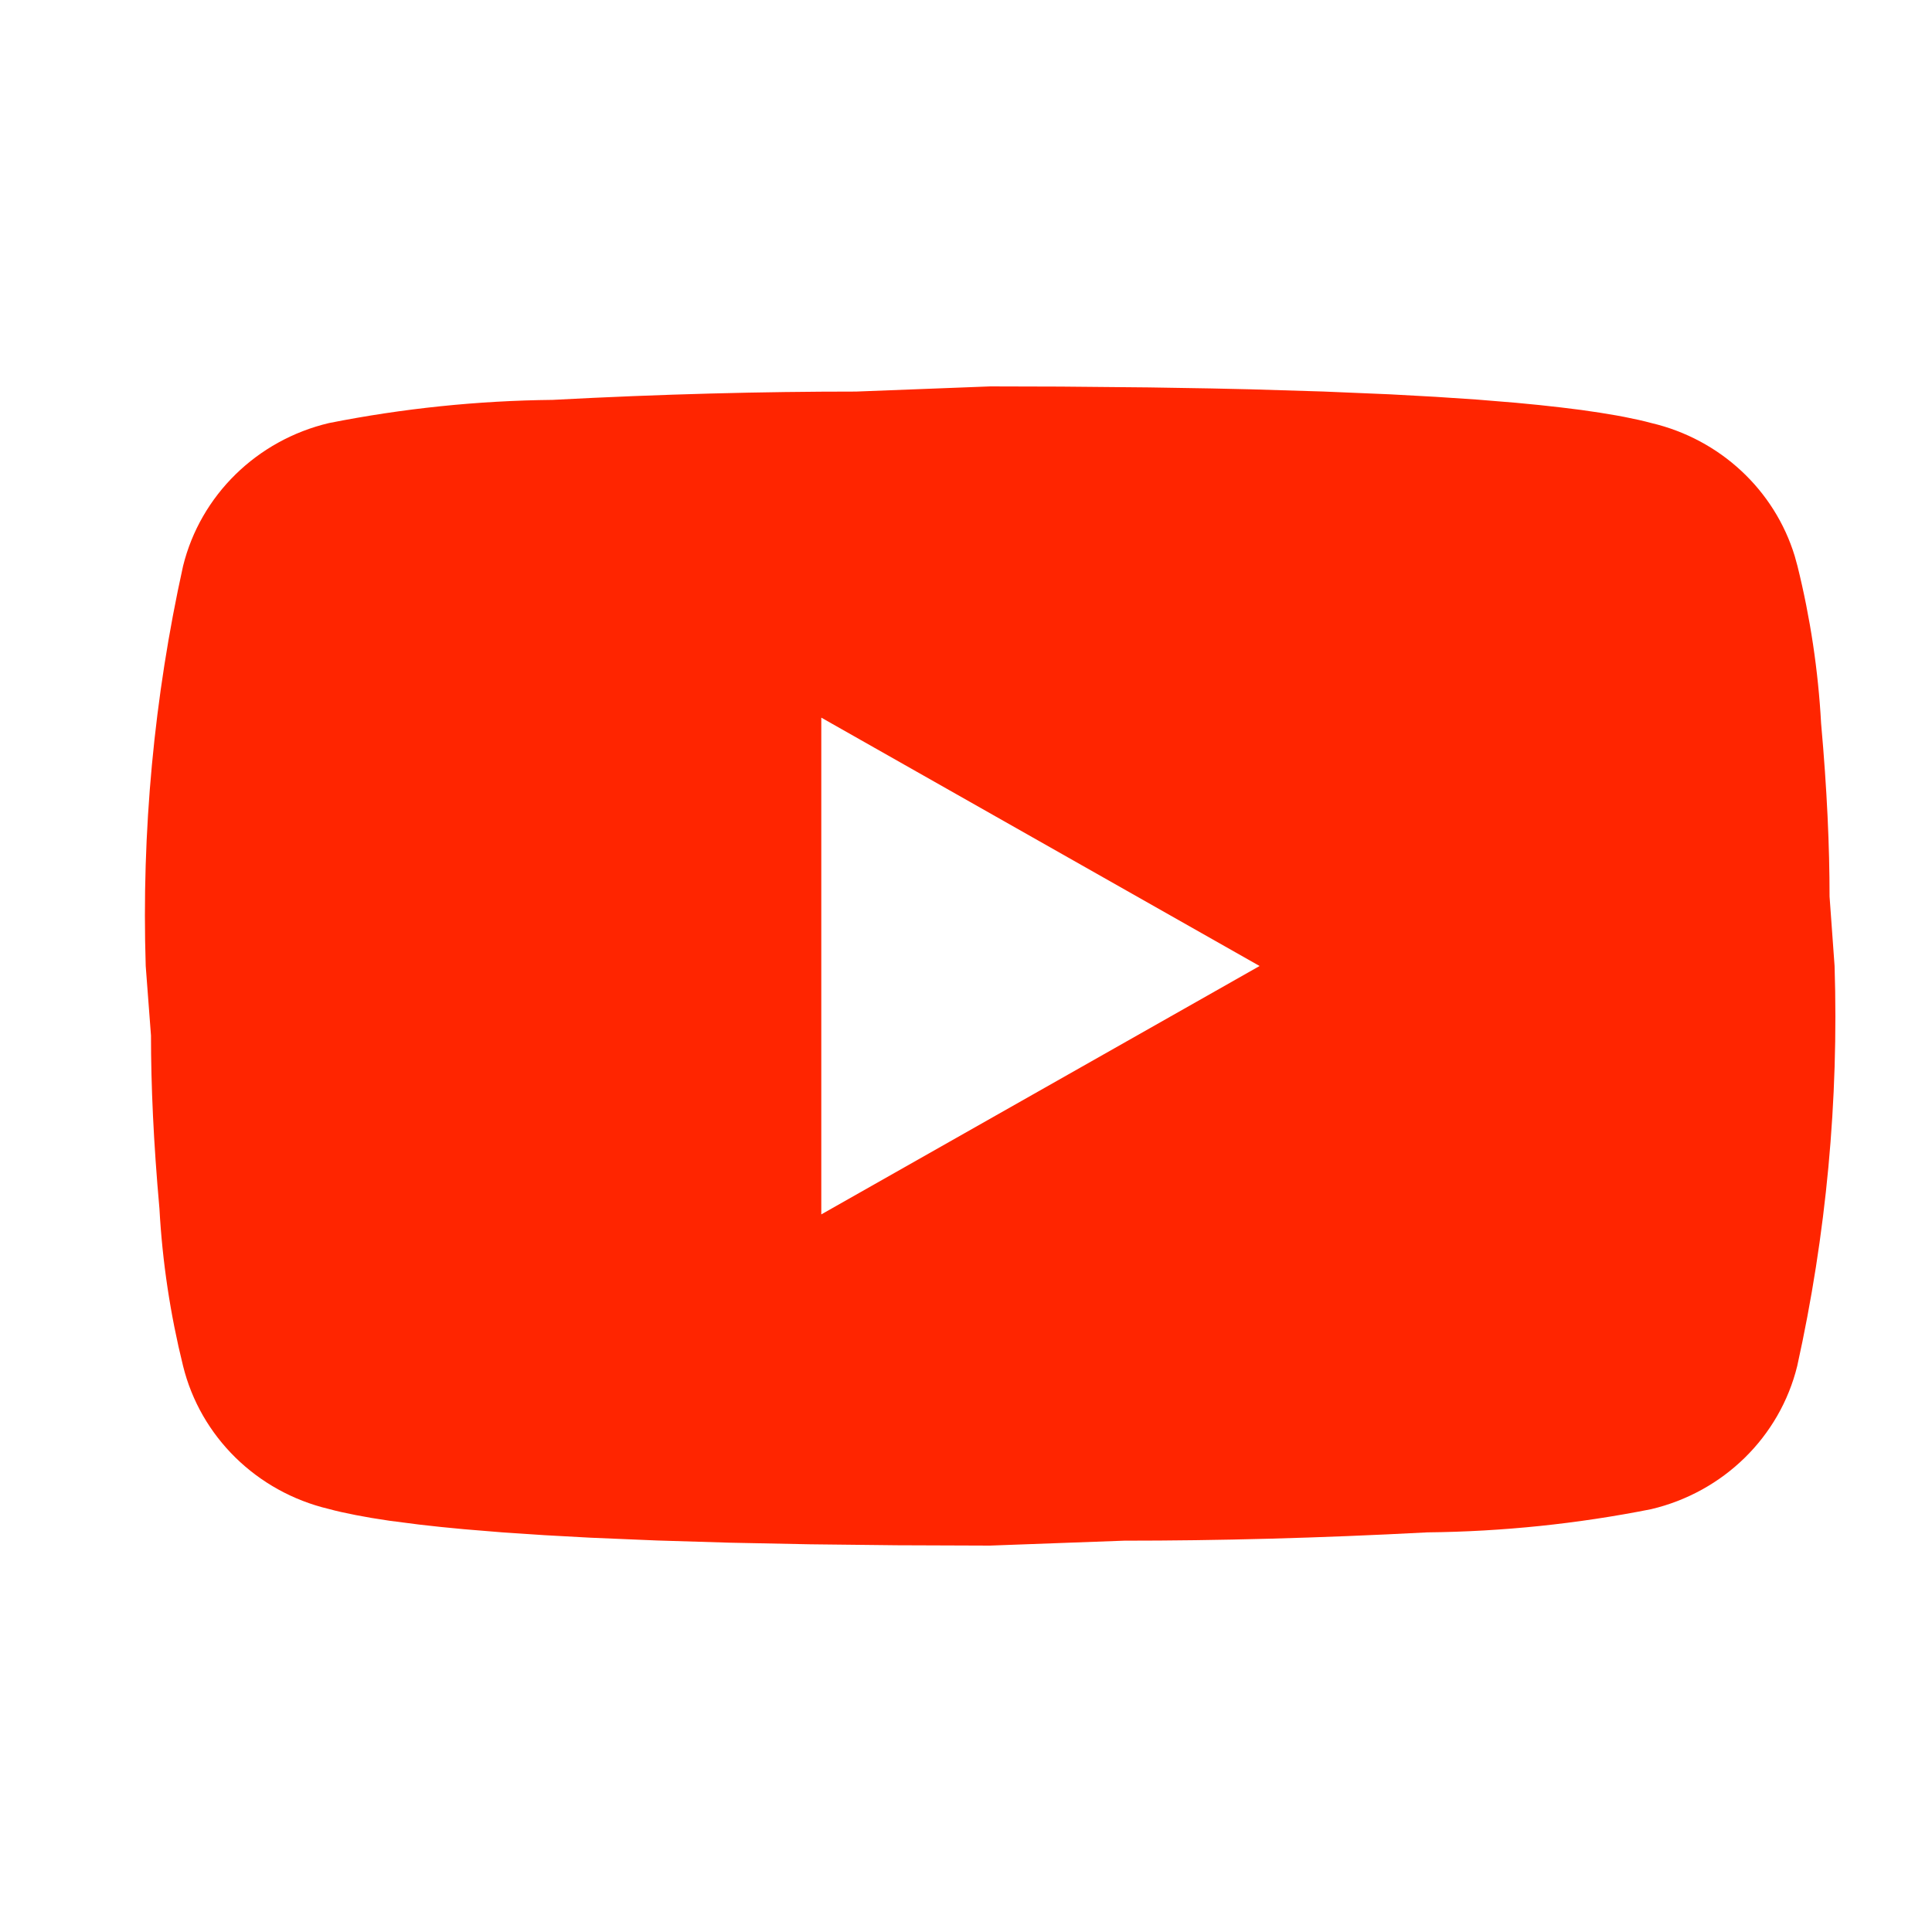 <?xml version="1.0" encoding="UTF-8"?><svg version="1.1" width="40px" height="40px" viewBox="0 0 40.0 40.0" xmlns="http://www.w3.org/2000/svg" xmlns:xlink="http://www.w3.org/1999/xlink"><defs><clipPath id="i0"><path d="M17.501,0 L18.961,0.004 L20.788,0.021 L22.068,0.042 L22.878,0.06 L24.397,0.106 L25.778,0.164 L26.725,0.216 L27.594,0.274 L28.386,0.339 L28.871,0.386 L29.322,0.436 L29.739,0.488 L30.122,0.544 L30.47,0.602 C30.525,0.611 30.579,0.622 30.631,0.632 L30.928,0.694 C30.975,0.704 31.02,0.715 31.064,0.726 L31.191,0.759 C32.615,1.094 33.742,2.148 34.158,3.513 L34.215,3.72 C34.48,4.789 34.644,5.879 34.704,6.977 C34.827,8.348 34.879,9.532 34.879,10.56 L34.983,12 C35.071,14.781 34.811,17.562 34.21,20.28 C33.85,21.748 32.681,22.893 31.185,23.246 C29.66,23.549 28.108,23.71 26.552,23.726 C24.28,23.846 22.201,23.898 20.275,23.898 L17.495,24 L15.566,23.993 L13.773,23.973 L12.118,23.94 L10.599,23.894 L9.218,23.836 L8.271,23.784 L7.402,23.726 L6.61,23.661 L6.125,23.614 L5.674,23.564 L5.062,23.485 L4.696,23.428 L4.365,23.368 L4.068,23.306 C4.021,23.296 3.976,23.285 3.932,23.274 L3.805,23.241 C2.314,22.886 1.15,21.743 0.79,20.28 C0.525,19.211 0.361,18.121 0.301,17.023 C0.178,15.652 0.126,14.468 0.126,13.44 L0.017,12 C-0.071,9.219 0.189,6.438 0.79,3.72 C1.151,2.255 2.318,1.112 3.811,0.759 C5.337,0.456 6.888,0.295 8.444,0.279 C10.717,0.158 12.796,0.107 14.721,0.107 L17.501,0 Z M14.004,6.858 L14.004,17.143 L23.079,12 L14.004,6.858 Z"></path></clipPath></defs><g transform="translate(3 8.0)"><g clip-path="url(#i0)"><polygon points="0,0 35,0 35,24 0,24 0,0" stroke="none" fill="#FF2500"></polygon></g></g></svg>